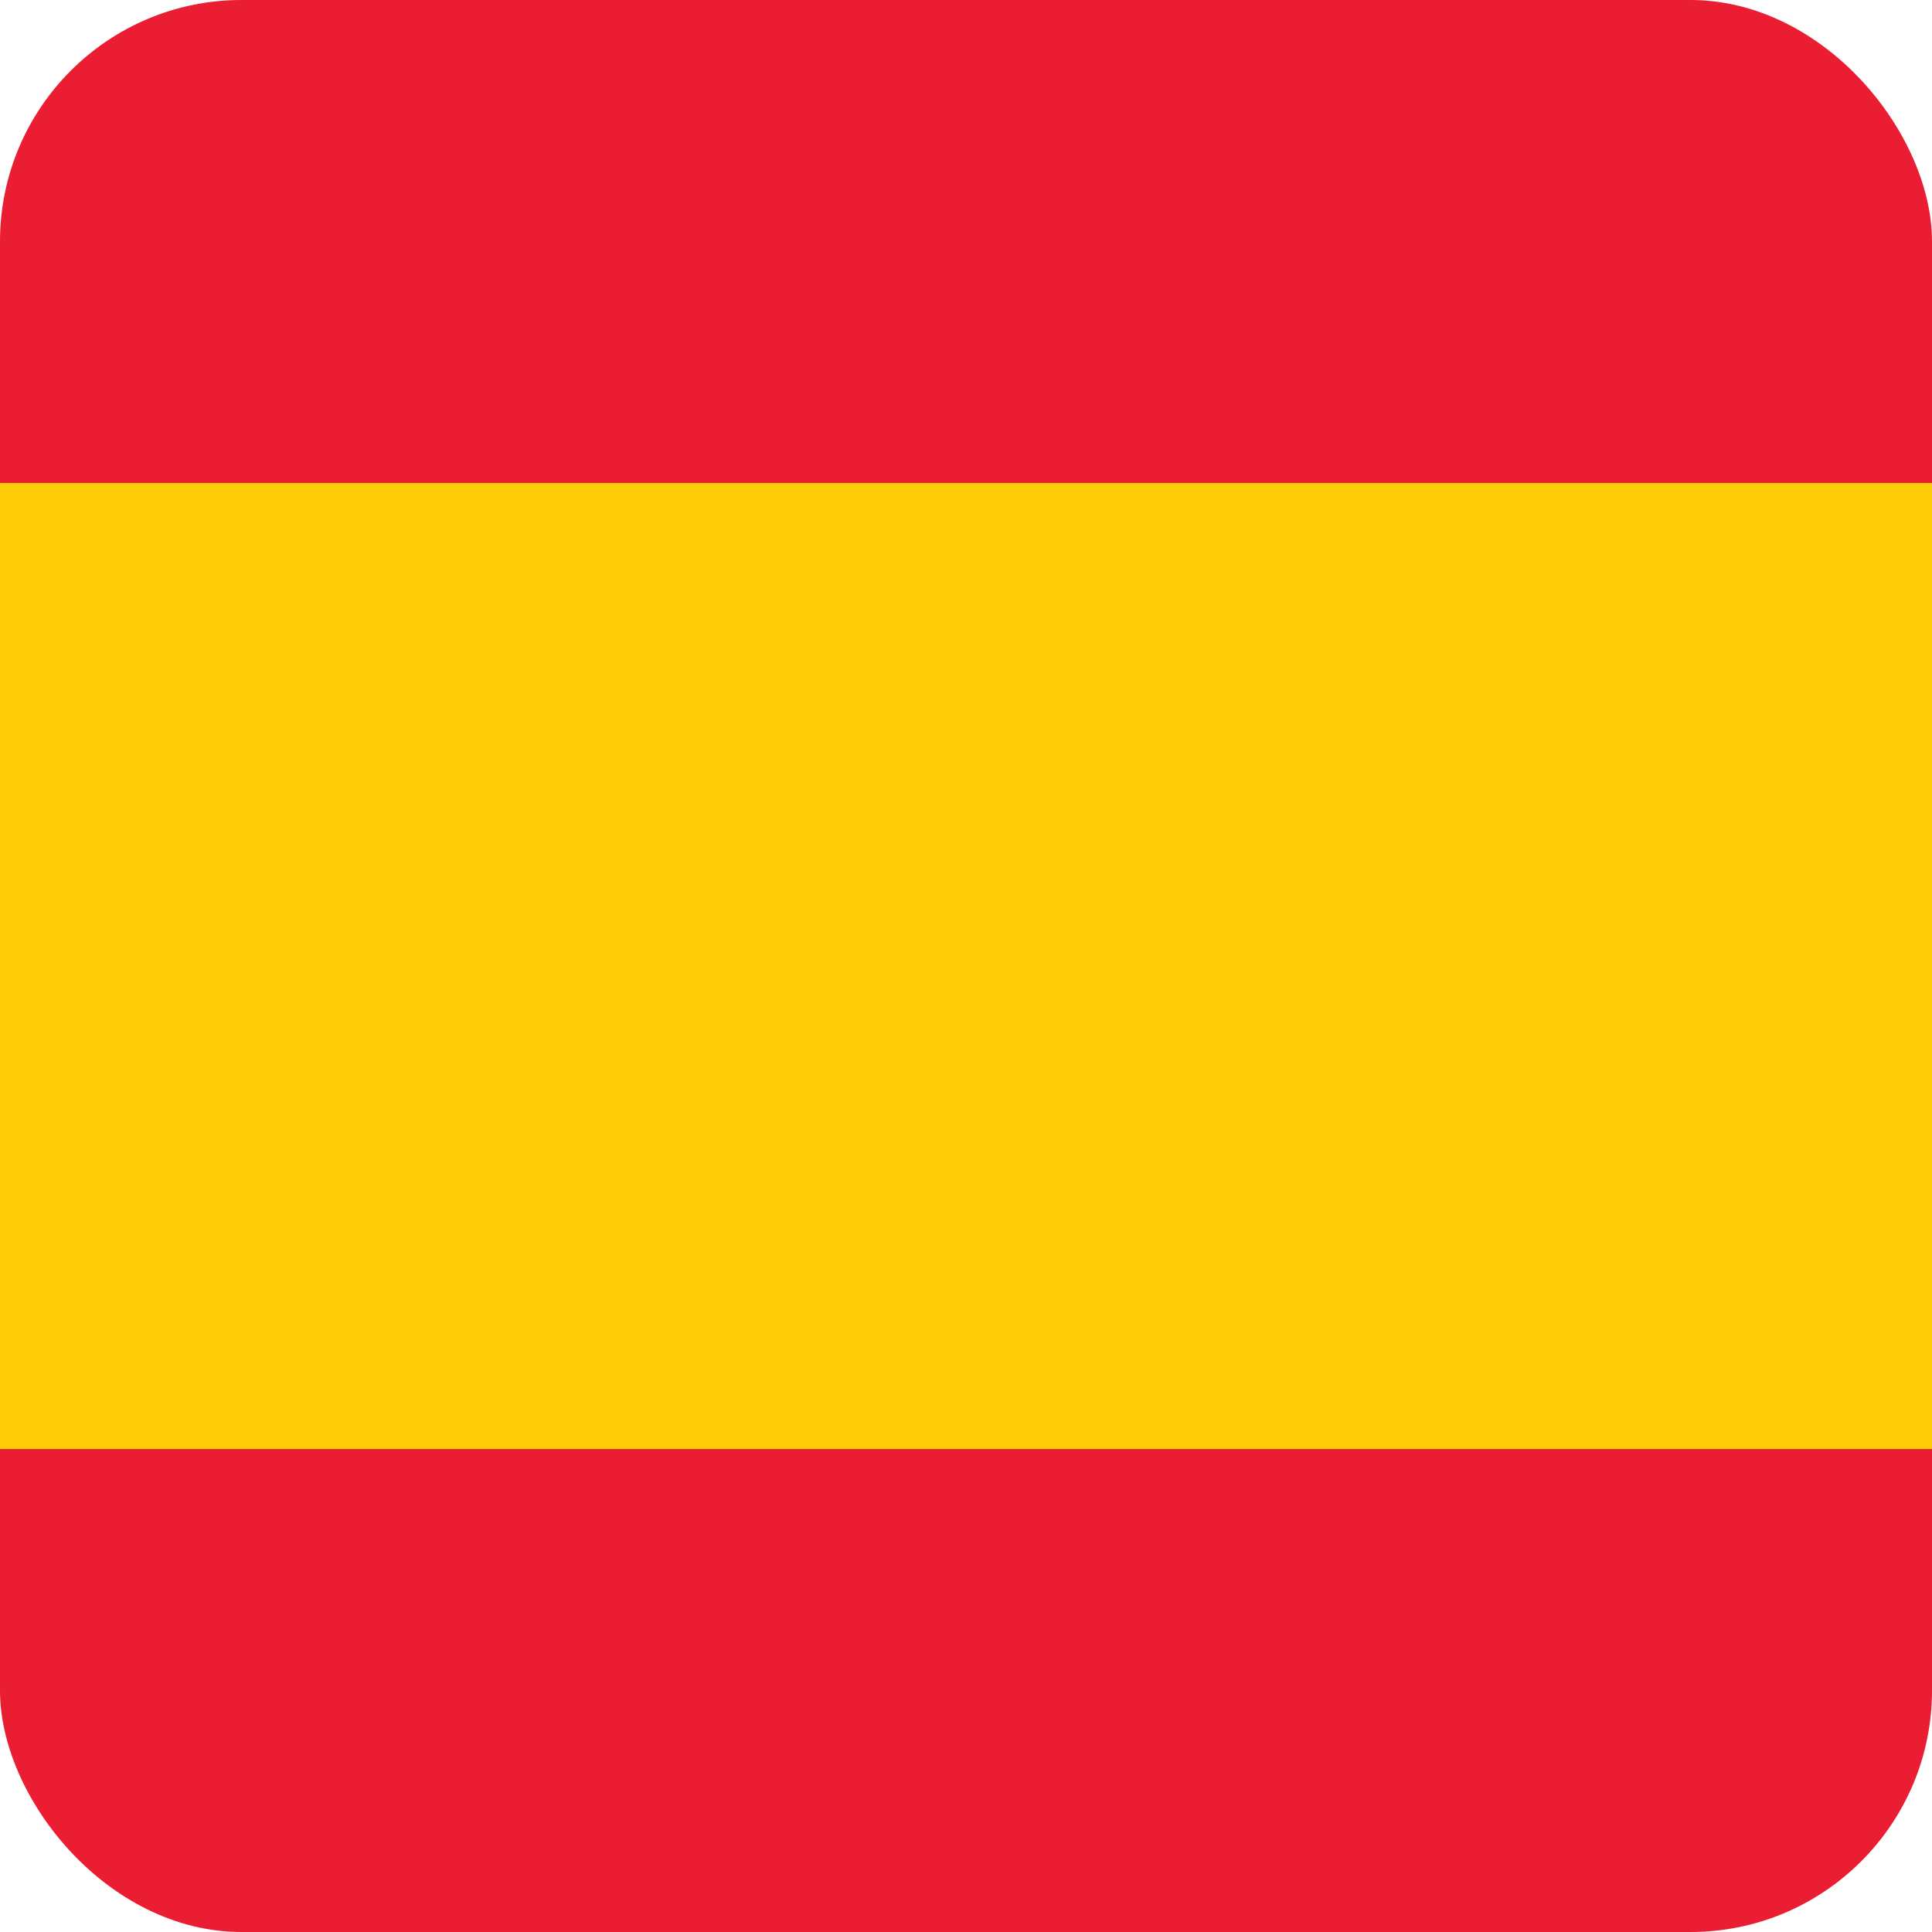 <?xml version="1.0" encoding="UTF-8"?>
<svg xmlns="http://www.w3.org/2000/svg" viewBox="0 0 32 32">
  <defs>
    <style>
      .flag-clip-mask {
        clip-path: url(#clippath);
      }
      .yellow-flag-color {
        fill: #ffcd05;
      }
      .red-flag-color {
        fill: #eb1d33;
      }
    </style>
    <clipPath id="clippath">
      <rect id="mask" width="32" height="32" rx="4" ry="4"/>
    </clipPath>
  </defs>
  <g id="de-flag">
    <g class="flag-clip-mask">
      <rect class="red-flag-color" width="32" height="8"/>
      <rect class="red-flag-color" y="24" width="32" height="8"/>
      <rect class="yellow-flag-color" y="8" width="32" height="16"/>
    </g>
  </g>
</svg>